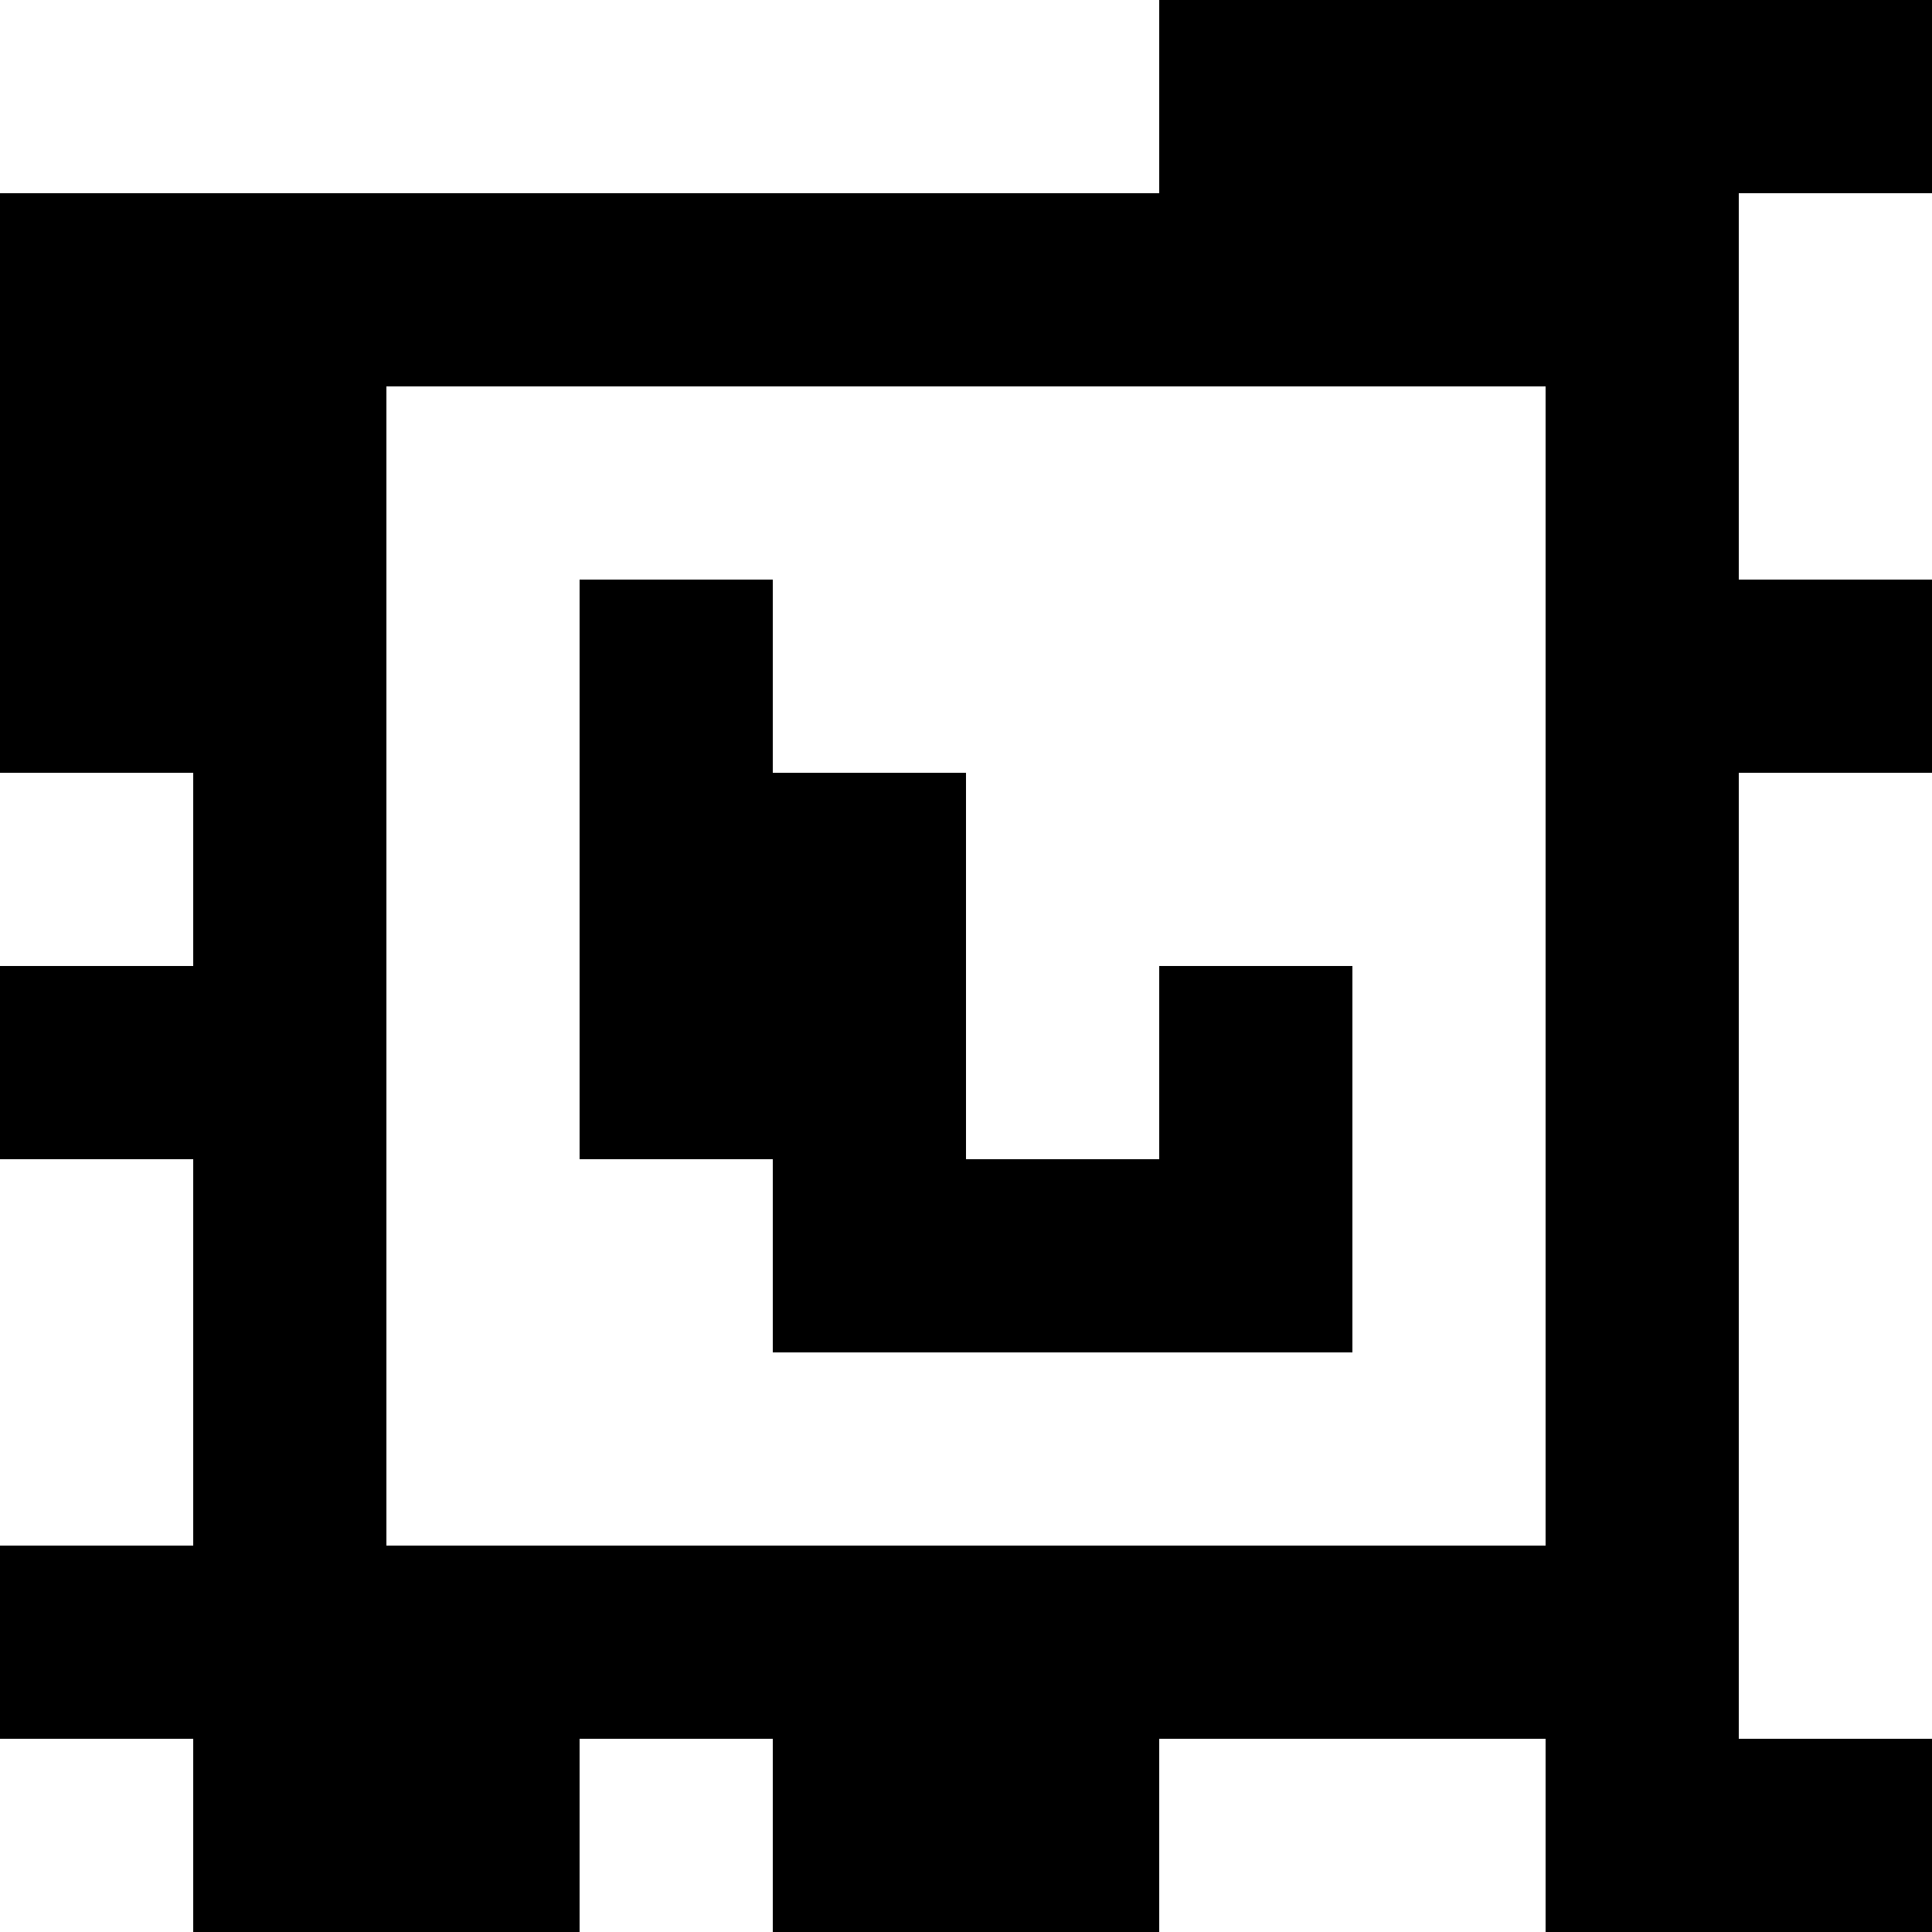 <?xml version="1.0" standalone="yes"?>
<svg xmlns="http://www.w3.org/2000/svg" width="100" height="100">
<rect width="100%" height="100%" fill="#808080" stroke="none"/>
<path style="fill:#ffffff; stroke:none;" d="M0 0L0 10L60 10L60 0L0 0z"/>
<path style="fill:#000000; stroke:none;" d="M60 0L60 10L0 10L0 40L10 40L10 50L0 50L0 60L10 60L10 80L0 80L0 90L10 90L10 100L30 100L30 90L40 90L40 100L60 100L60 90L80 90L80 100L100 100L100 90L90 90L90 40L100 40L100 30L90 30L90 10L100 10L100 0L60 0z"/>
<path style="fill:#ffffff; stroke:none;" d="M90 10L90 30L100 30L100 10L90 10M20 20L20 80L80 80L80 20L20 20z"/>
<path style="fill:#000000; stroke:none;" d="M30 30L30 60L40 60L40 70L70 70L70 50L60 50L60 60L50 60L50 40L40 40L40 30L30 30z"/>
<path style="fill:#ffffff; stroke:none;" d="M0 40L0 50L10 50L10 40L0 40M90 40L90 90L100 90L100 40L90 40M0 60L0 80L10 80L10 60L0 60M0 90L0 100L10 100L10 90L0 90M30 90L30 100L40 100L40 90L30 90M60 90L60 100L80 100L80 90L60 90z"/>
</svg>
